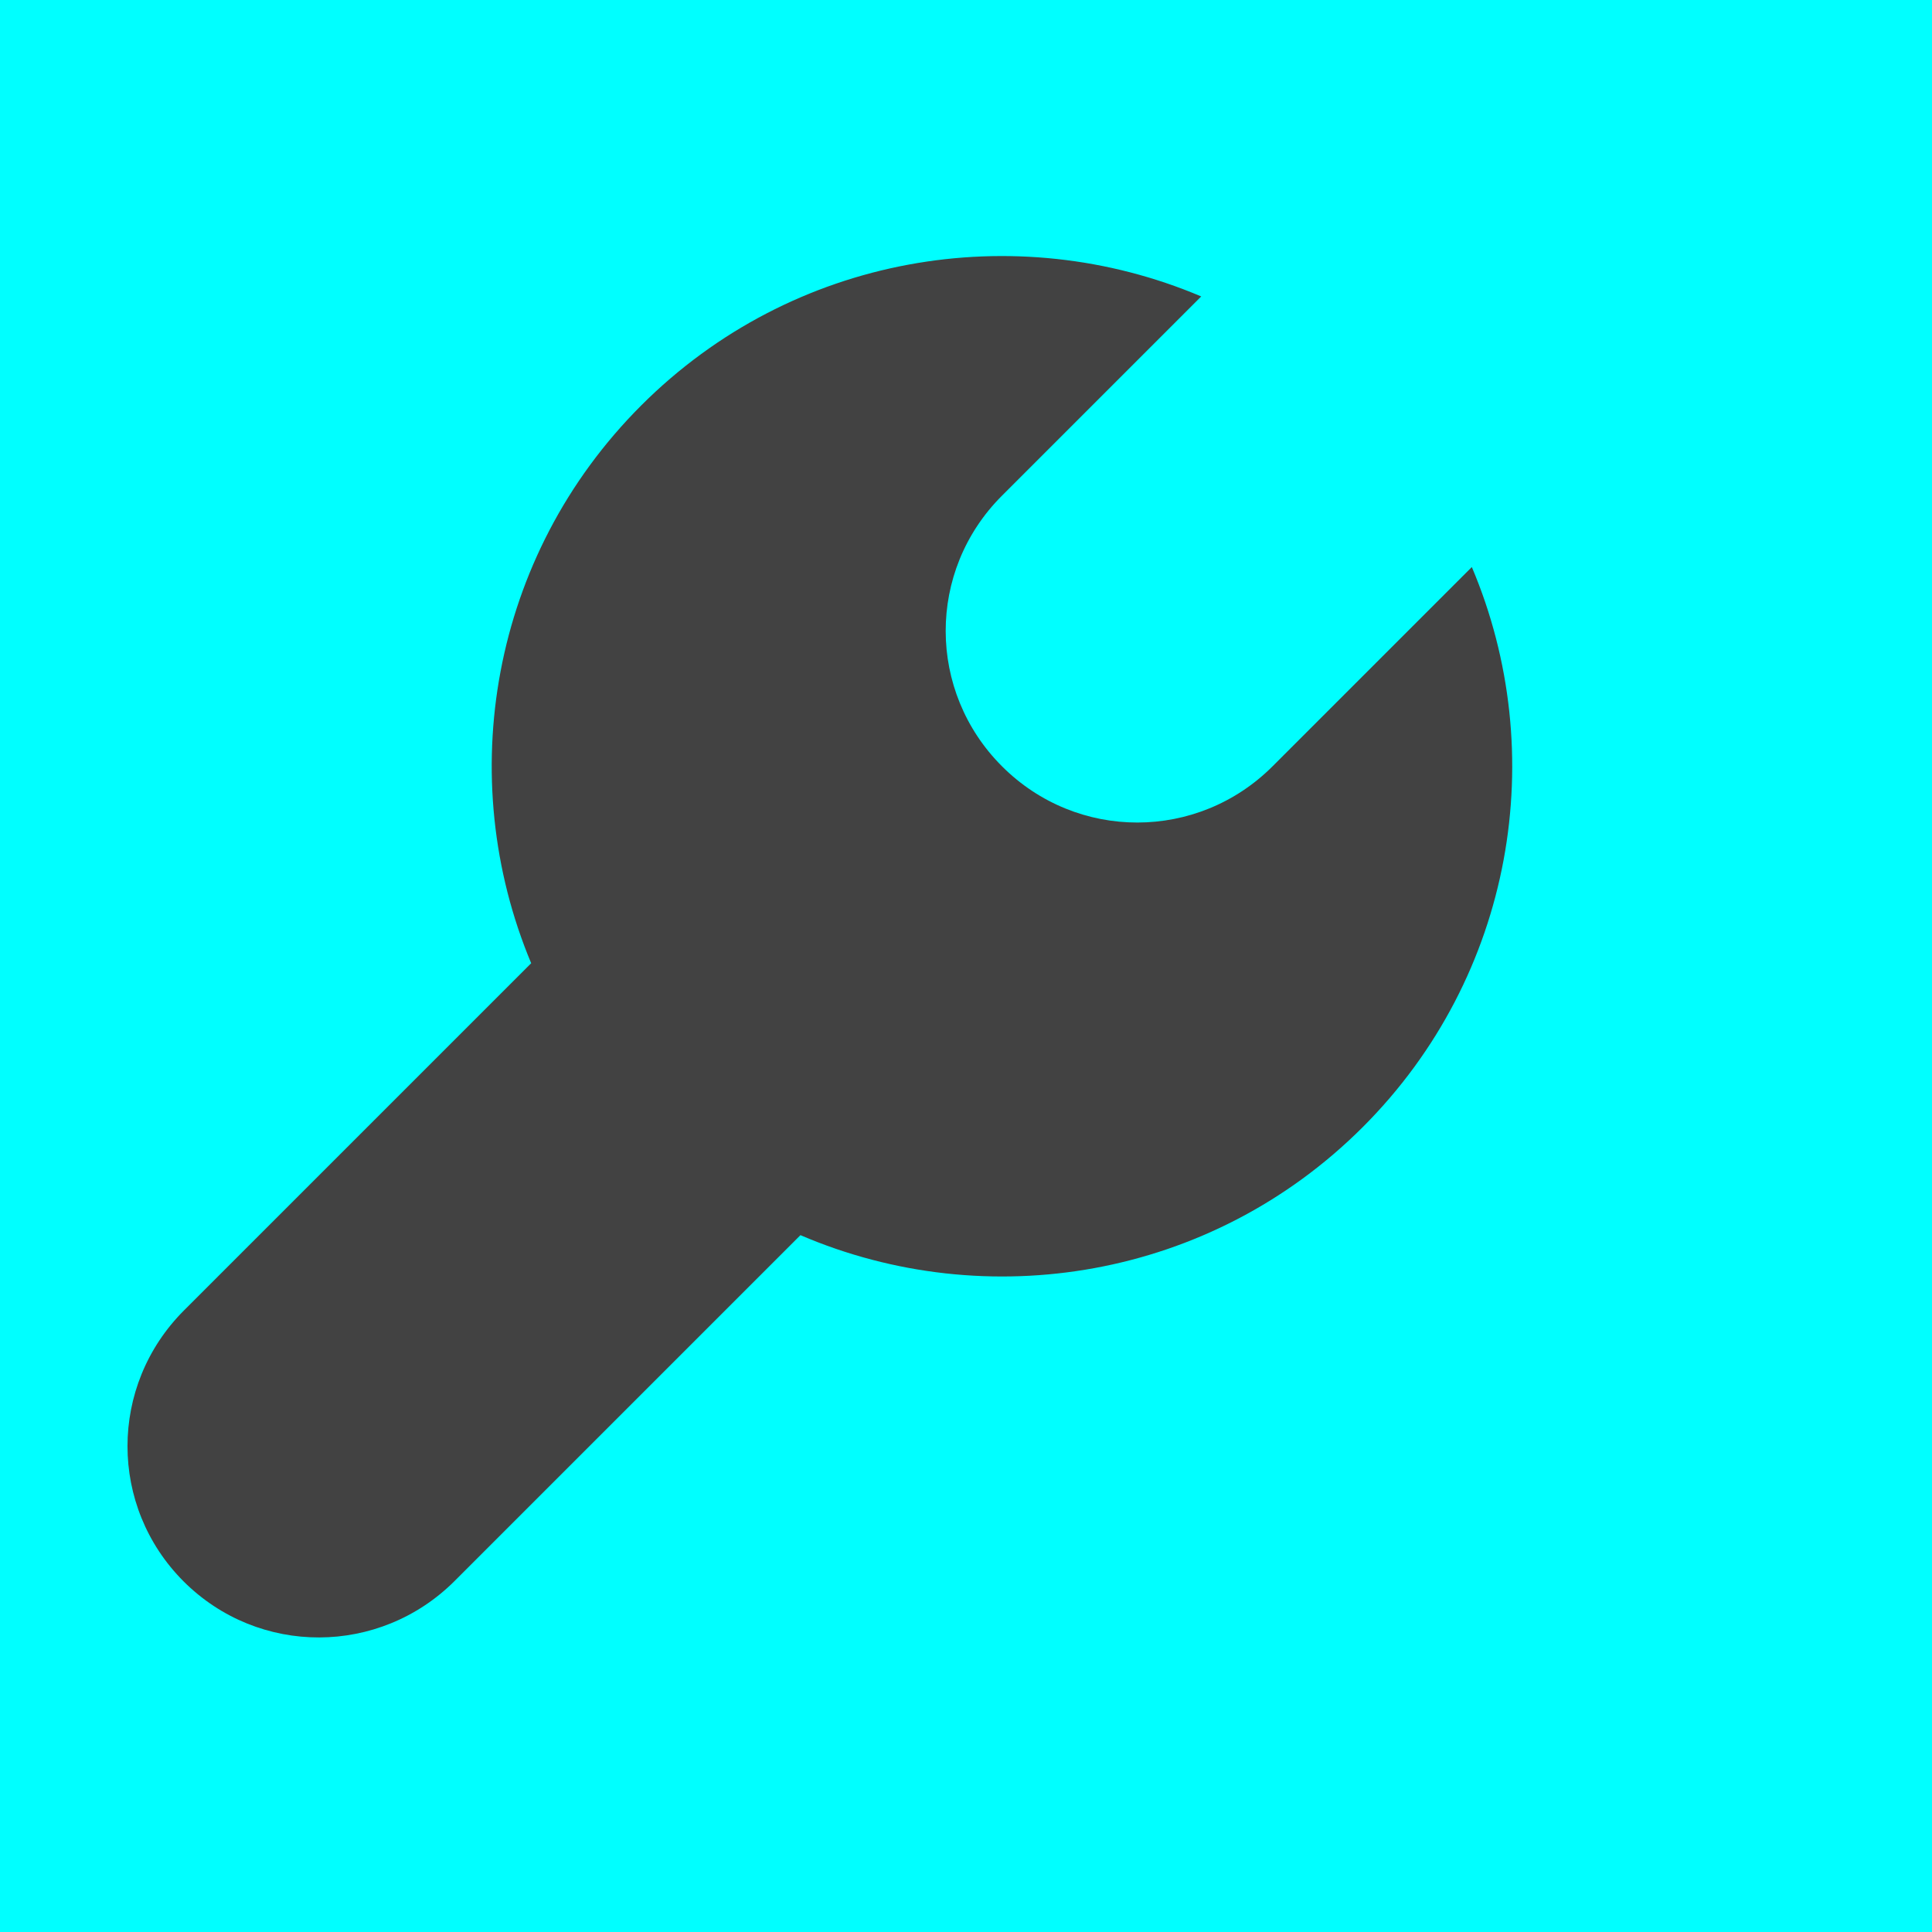 <svg xmlns="http://www.w3.org/2000/svg" width="16" height="16" viewBox="0 0 16 16">
  <g fill="none" fill-rule="evenodd">
    <rect width="16" height="16" fill="#00FFFF"/>
    <path fill="#424242" fill-rule="nonzero" d="M6.629,10.229 C8.171,10.891 10.027,10.593 11.286,9.334 C12.54,8.08 12.841,6.234 12.189,4.696 L10.538,6.347 C9.919,6.965 8.921,6.969 8.298,6.346 C7.679,5.727 7.674,4.729 8.297,4.106 L9.948,2.455 C8.41,1.803 6.564,2.104 5.31,3.358 C4.061,4.607 3.757,6.443 4.399,7.977 L1.524,10.852 C0.899,11.477 0.902,12.477 1.52,13.096 C2.144,13.719 3.144,13.713 3.765,13.093 L6.629,10.229 L6.629,10.229 Z"/>
  </g>
</svg>
